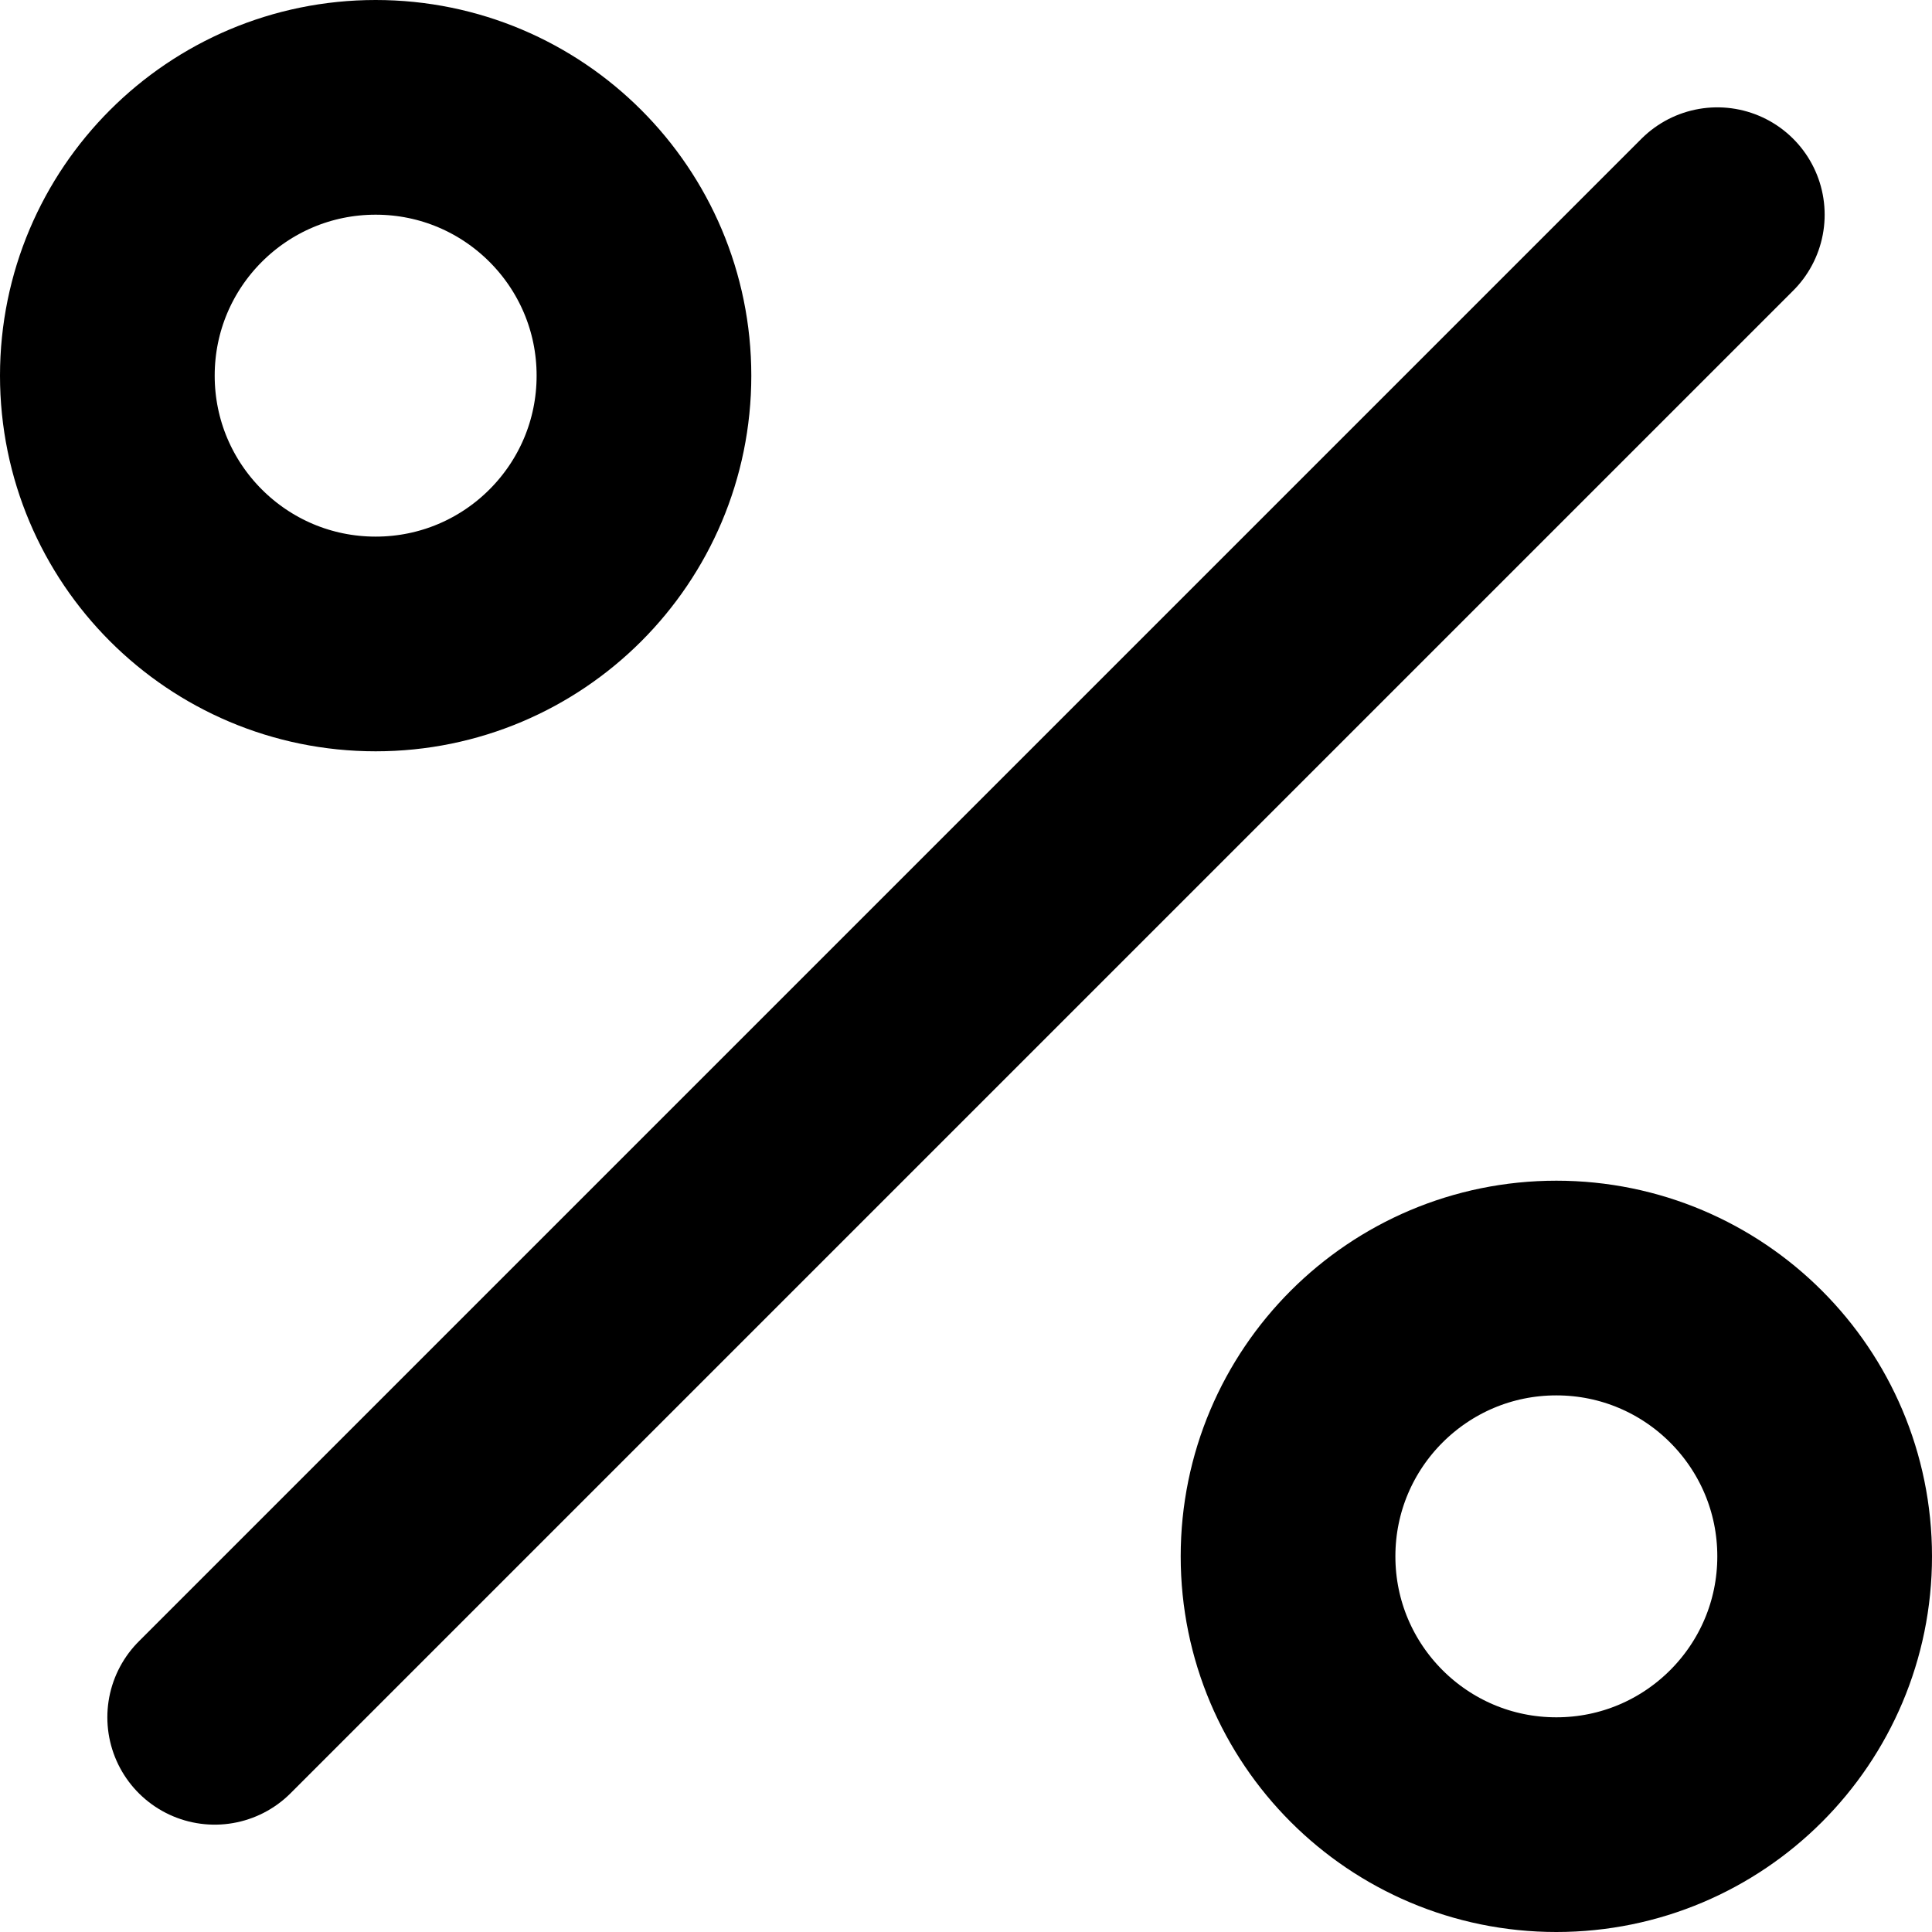 <svg id="Vector_Smart_Object" data-name="Vector Smart Object" xmlns="http://www.w3.org/2000/svg" width="16" height="16" viewBox="0 0 16 16">
  <line id="Line_1" data-name="Line 1" x1="12.444" y2="12.444" transform="translate(1.778 1.778)" fill="none" stroke="#000" stroke-linecap="round" stroke-linejoin="round" stroke-width="1.778"/>
  <circle id="Ellipse_58" data-name="Ellipse 58" cx="2.222" cy="2.222" r="2.222" transform="translate(0.889 0.889)" fill="none" stroke="#000" stroke-linecap="round" stroke-linejoin="round" stroke-width="1.778"/>
  <circle id="Ellipse_59" data-name="Ellipse 59" cx="2.222" cy="2.222" r="2.222" transform="translate(10.667 10.667)" fill="none" stroke="#000" stroke-linecap="round" stroke-linejoin="round" stroke-width="1.778"/>
</svg>
